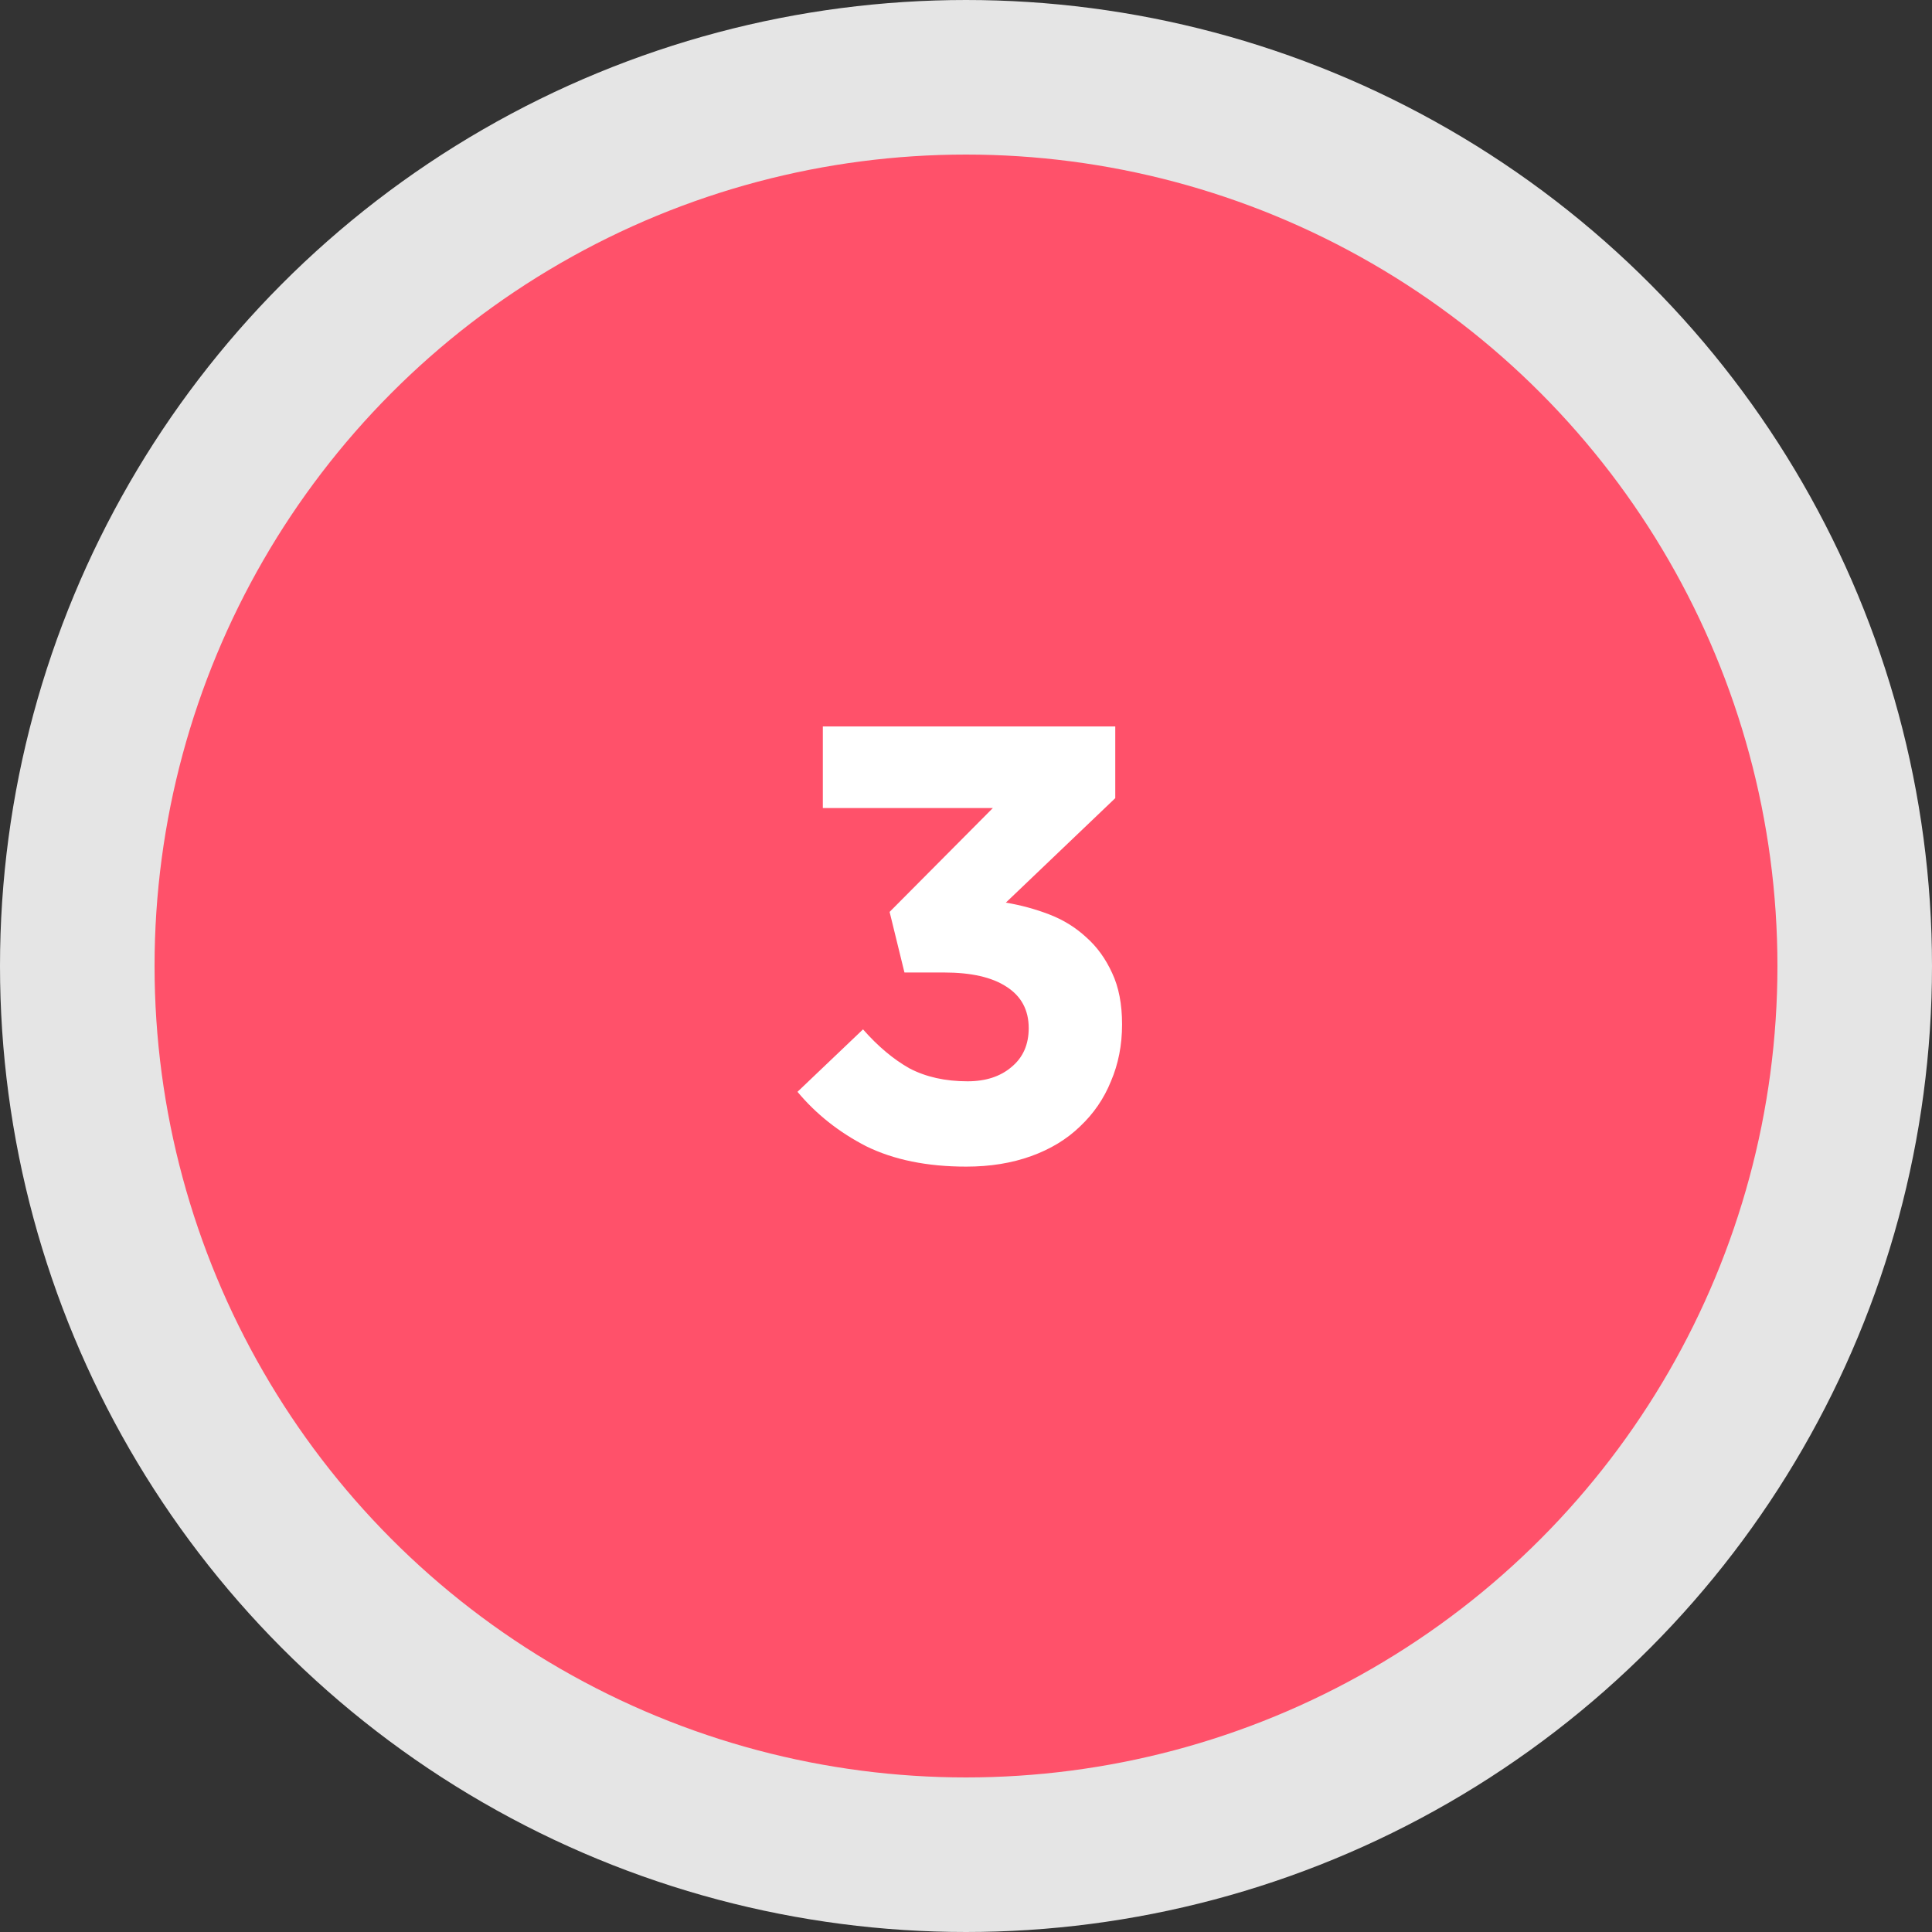 <svg width="50" height="50" viewBox="0 0 50 50" fill="none" xmlns="http://www.w3.org/2000/svg">
<rect x="0" y="0" width="50" height="50" fill="#333333" stroke="none"/>
<circle cx="25" cy="25" r="23" fill="#FF516A" stroke="#E5E5E5" stroke-width="4"/>
<path d="M25.695 20.912L23.023 23.6L23.407 25.168H24.431C25.135 25.168 25.674 25.291 26.047 25.536C26.431 25.781 26.623 26.139 26.623 26.608C26.623 27.035 26.474 27.371 26.175 27.616C25.887 27.861 25.509 27.984 25.039 27.984C24.463 27.984 23.962 27.872 23.535 27.648C23.119 27.413 22.719 27.077 22.335 26.64L20.639 28.256C21.119 28.832 21.711 29.301 22.415 29.664C23.13 30.016 23.994 30.192 25.007 30.192C25.626 30.192 26.186 30.101 26.687 29.92C27.189 29.739 27.61 29.483 27.951 29.152C28.303 28.821 28.57 28.432 28.751 27.984C28.943 27.536 29.039 27.045 29.039 26.512C29.039 25.989 28.954 25.547 28.783 25.184C28.613 24.811 28.389 24.501 28.111 24.256C27.834 24 27.514 23.803 27.151 23.664C26.789 23.525 26.415 23.424 26.031 23.36L28.863 20.656V18.8H21.295V20.912H25.695Z" fill="white"/>
</svg>
